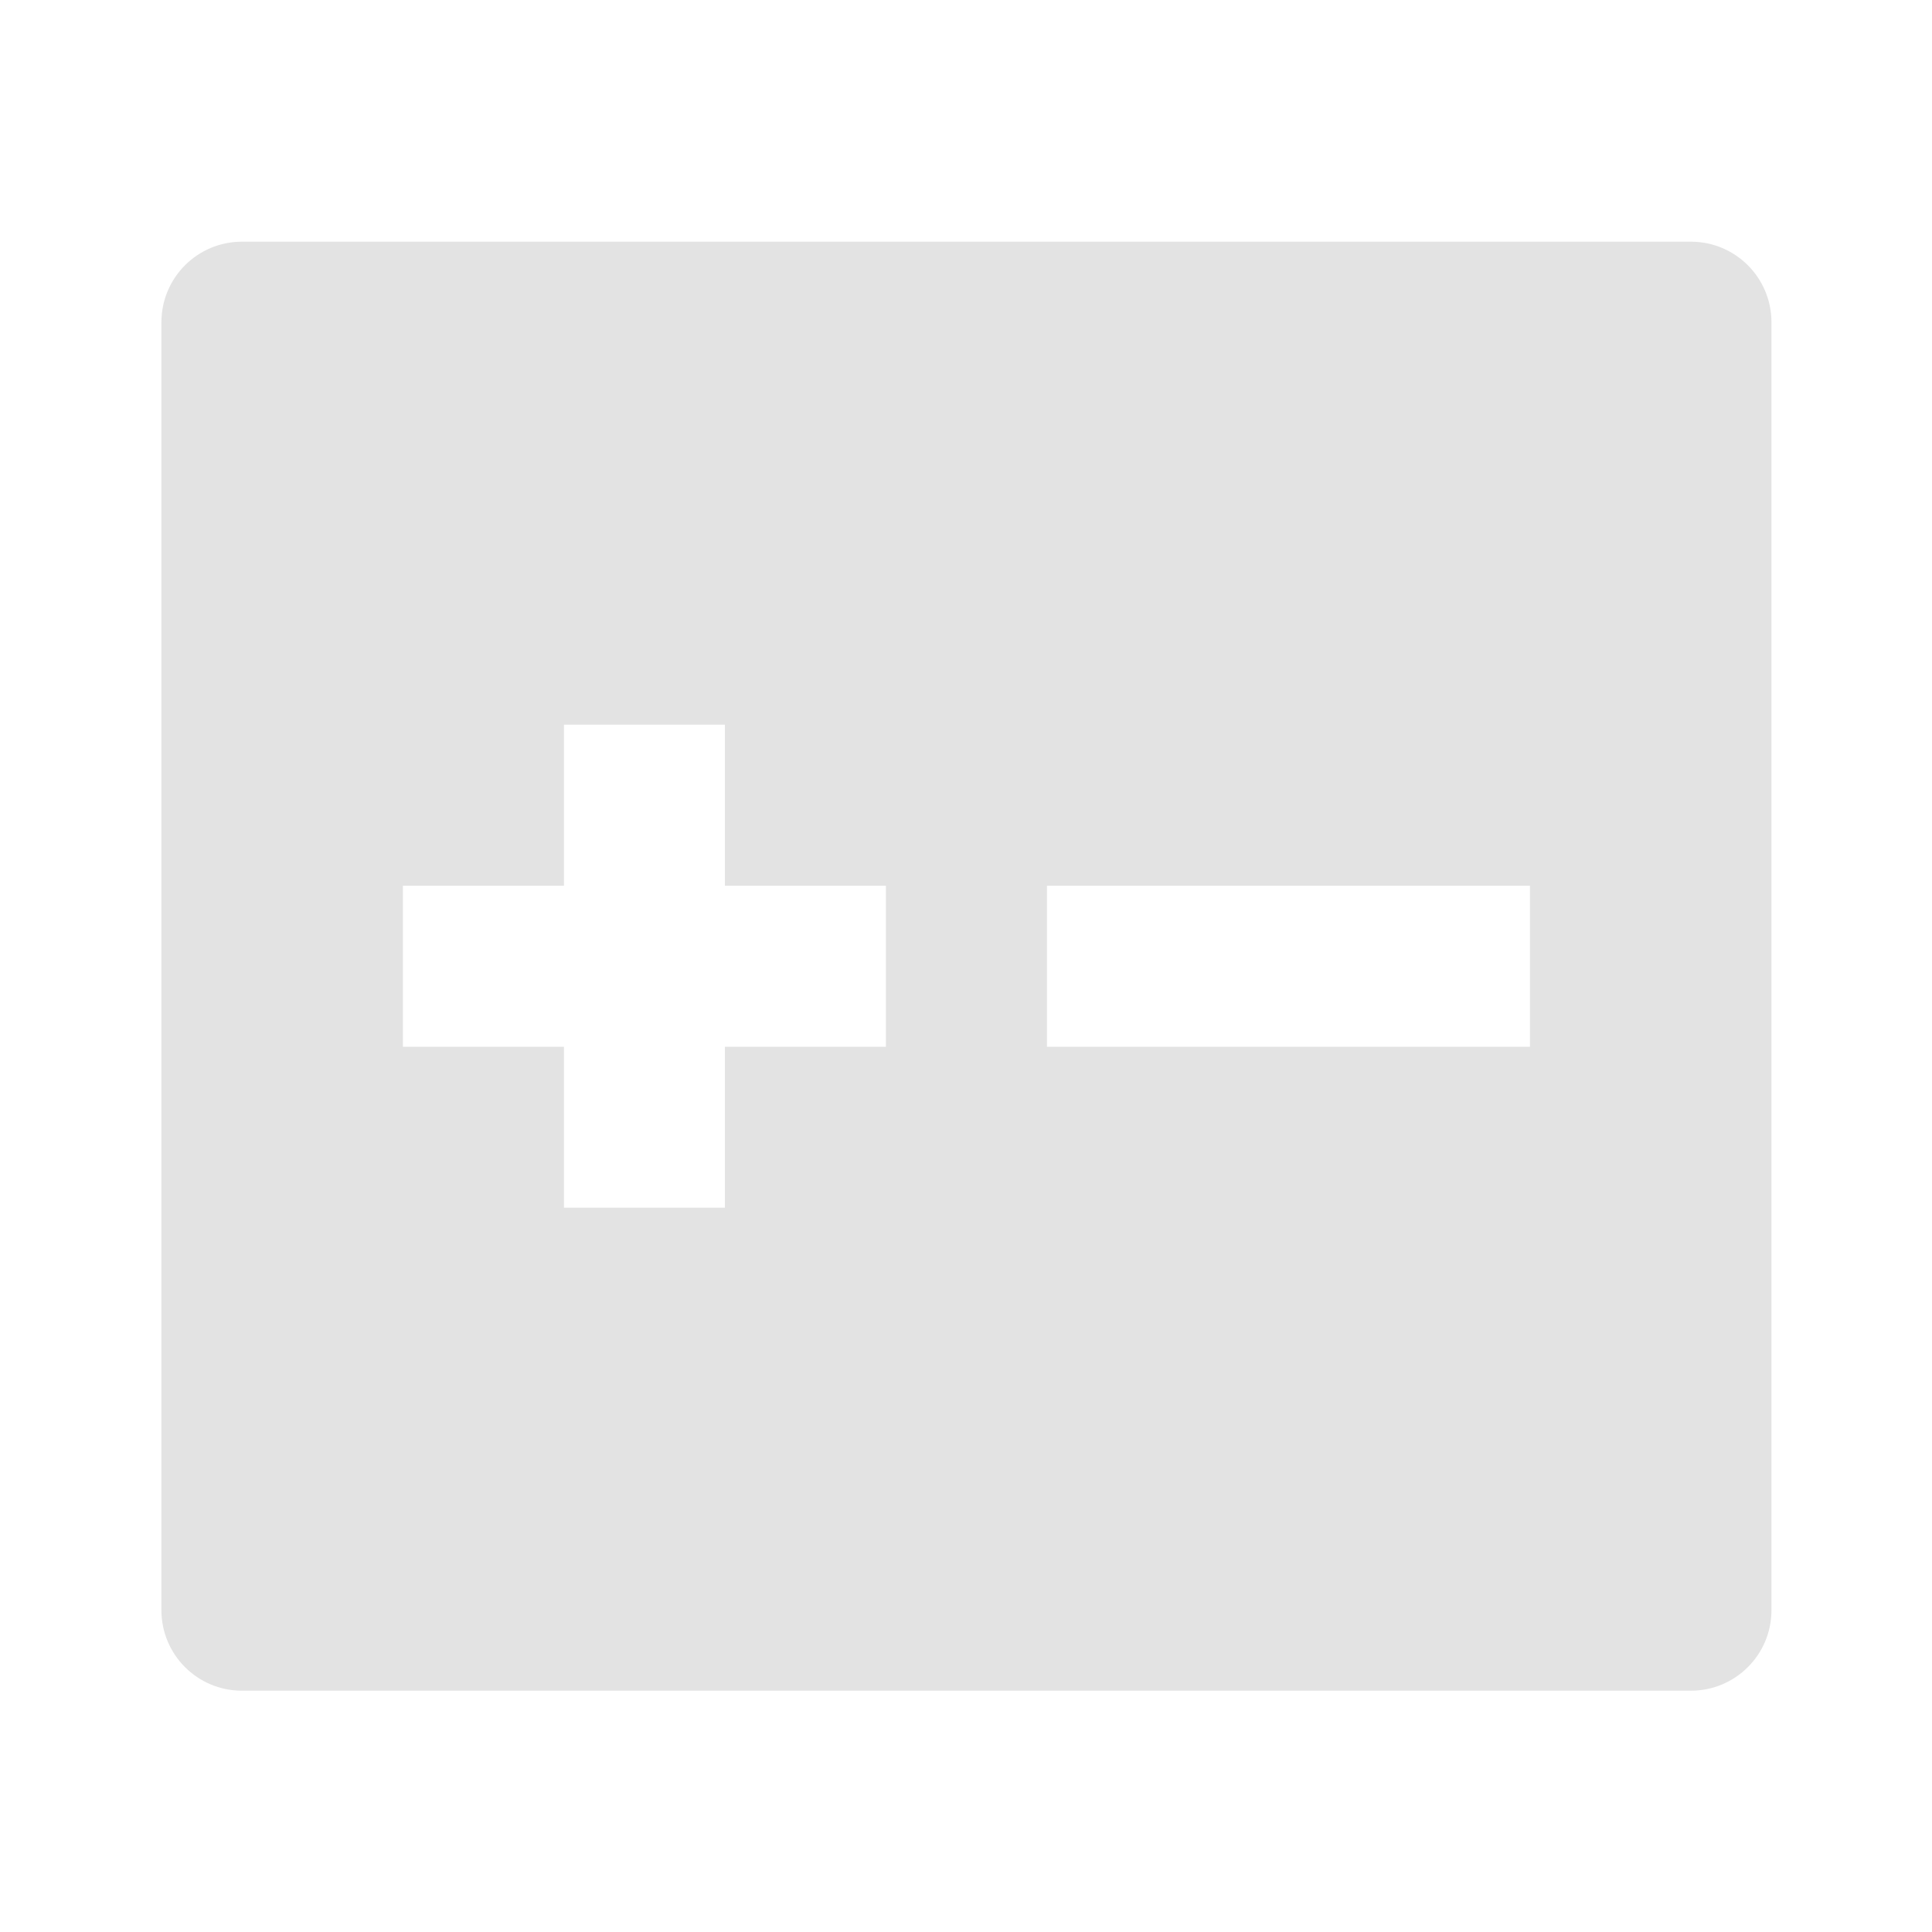 <svg width="20" height="20" viewBox="0 0 20 20" fill="none" xmlns="http://www.w3.org/2000/svg">
<path d="M2.504 2.502H17.504C17.965 2.502 18.338 2.875 18.338 3.336V16.669C18.338 17.129 17.965 17.502 17.504 17.502H2.504C2.044 17.502 1.671 17.129 1.671 16.669V3.336C1.671 2.875 2.044 2.502 2.504 2.502ZM7.504 9.169V7.502H5.838V9.169H4.171V10.836H5.838V12.502H7.504V10.836H9.171V9.169H7.504ZM10.838 9.169V10.836H15.838V9.169H10.838Z" fill="#E3E3E3"/>
</svg>
